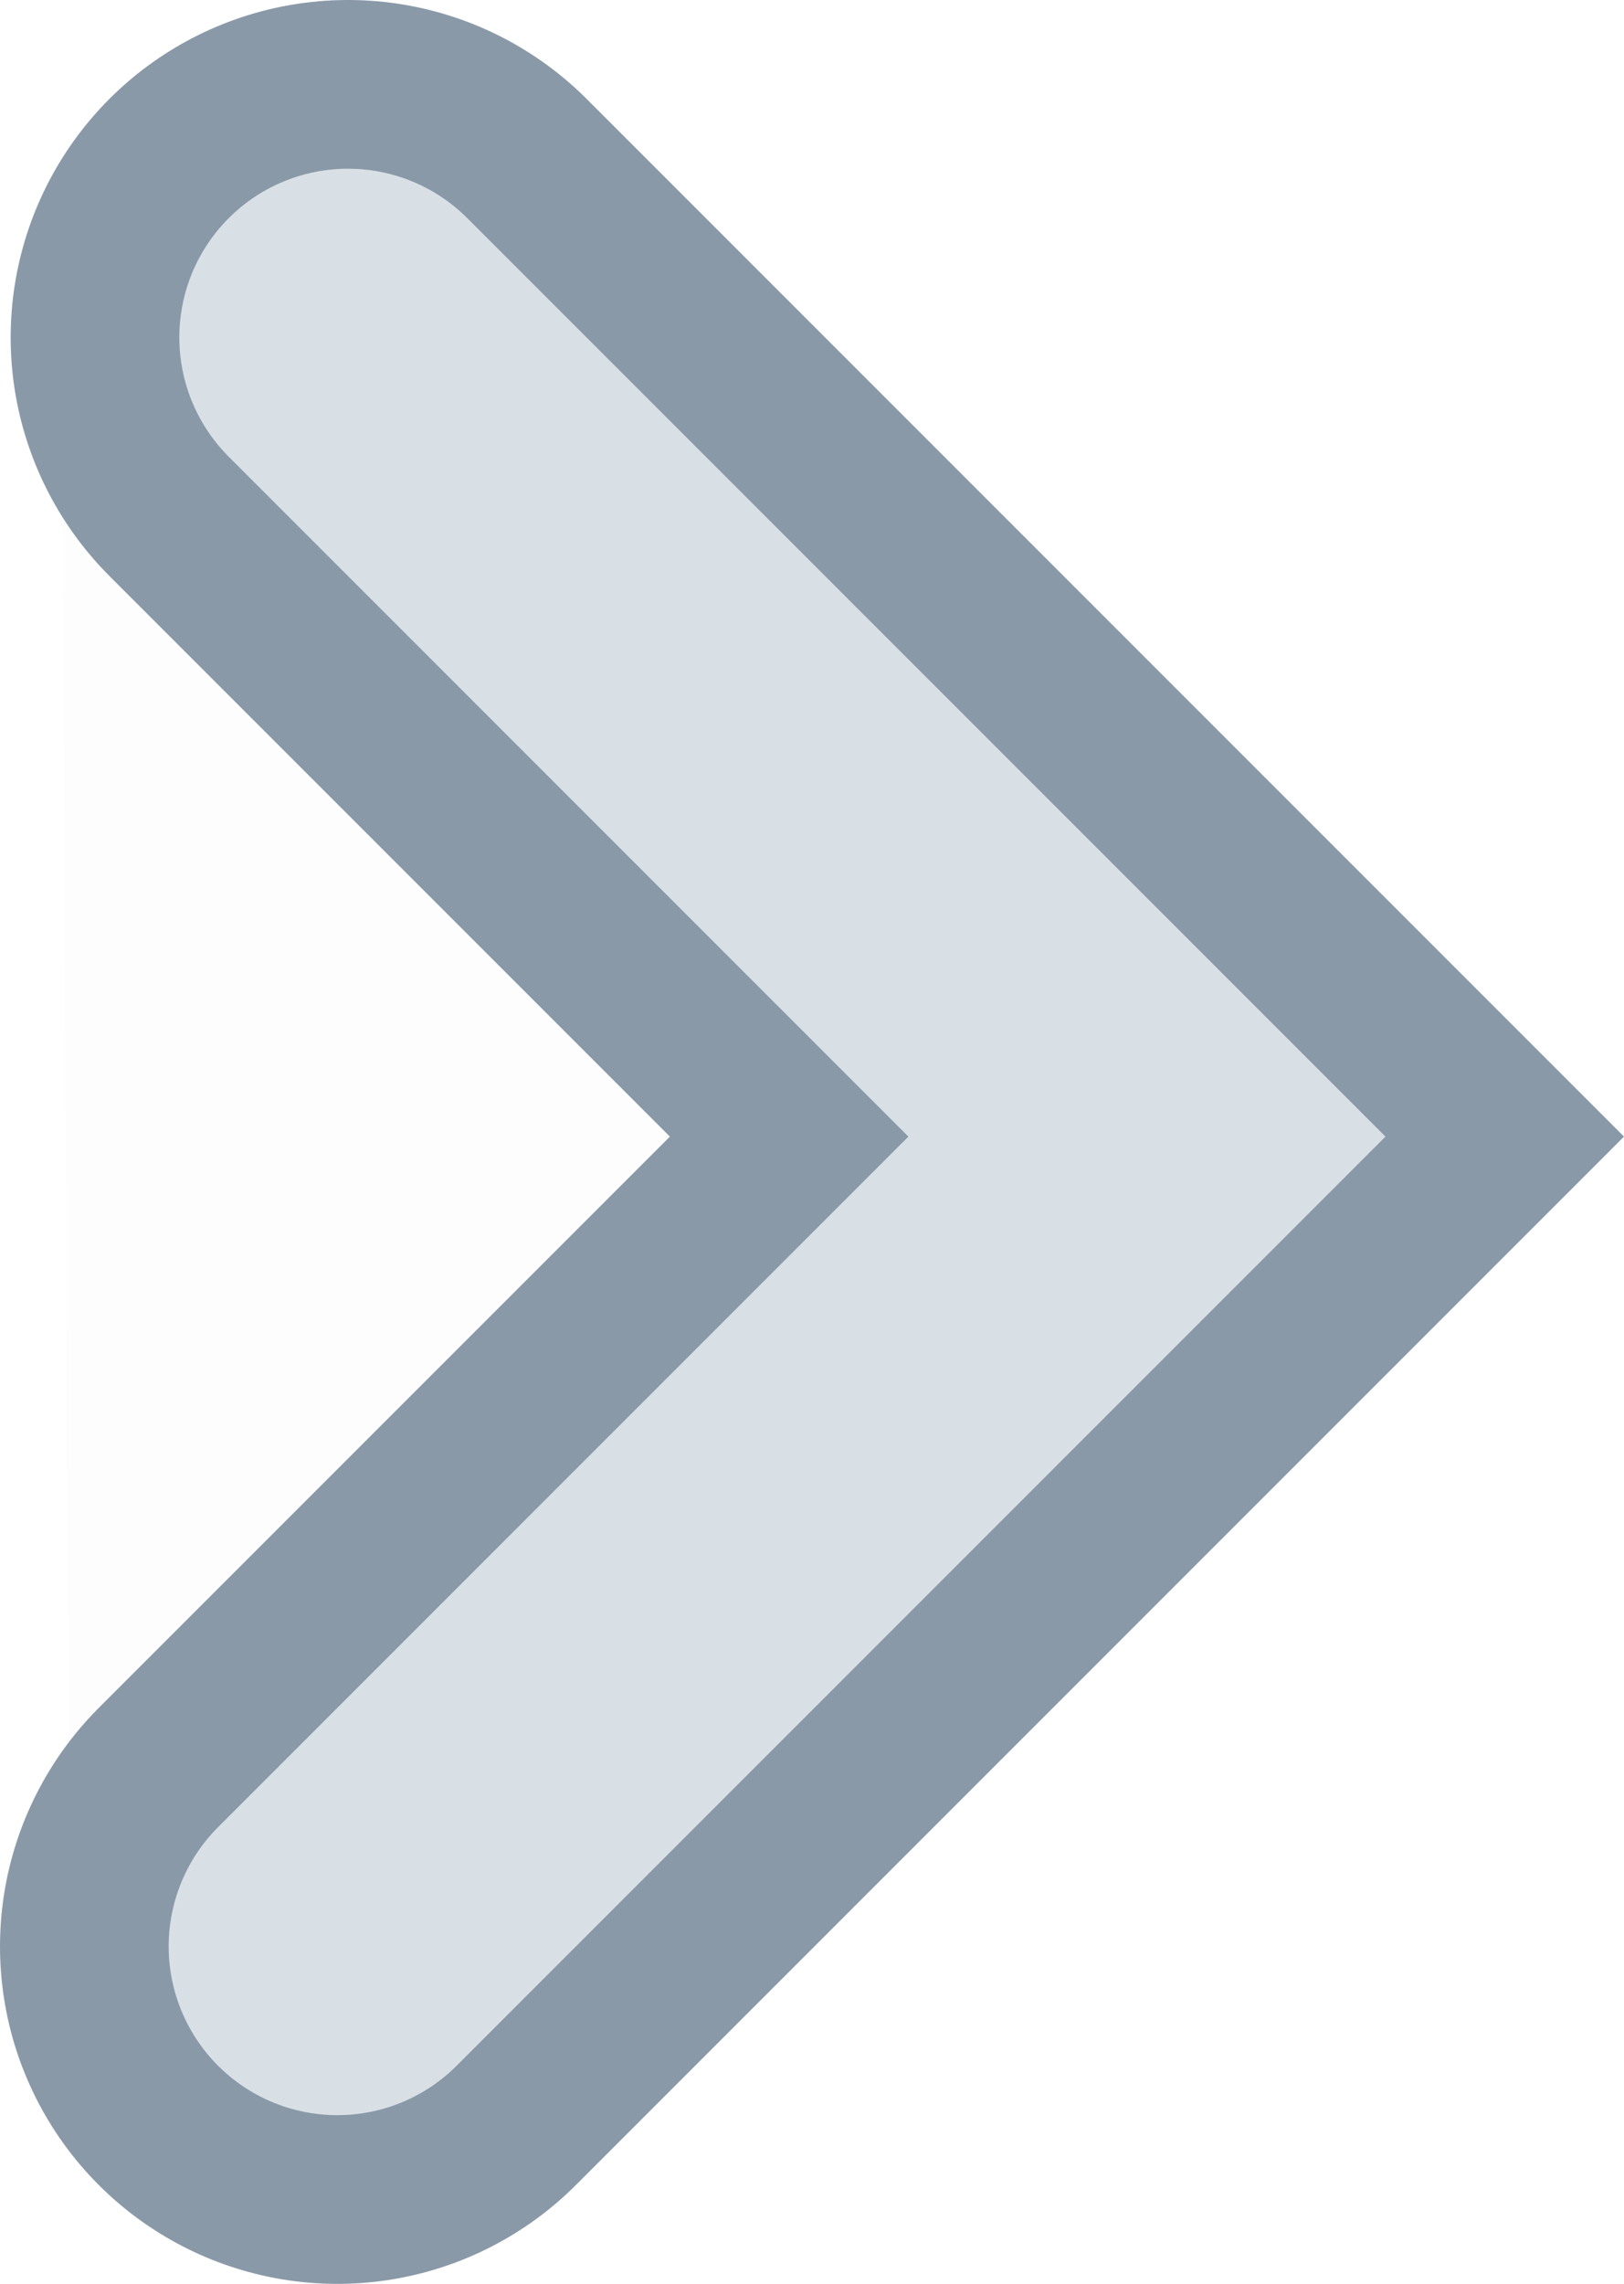 <svg version="1.1" xmlns="http://www.w3.org/2000/svg" xmlns:xlink="http://www.w3.org/1999/xlink" width="24.071" height="33.842" viewBox="0,0,24.071,33.842"><defs><linearGradient x1="241.335" y1="-8414.641" x2="241.335" y2="241.039" gradientUnits="userSpaceOnUse" id="color-1"><stop offset="0" stop-color="#000000"/><stop offset="1" stop-color="#000000" stop-opacity="0"/></linearGradient></defs><g transform="translate(-229,-163.079)"><g data-paper-data="{&quot;isPaintingLayer&quot;:true}" fill-rule="nonzero" stroke-linejoin="miter" stroke-miterlimit="10" stroke-dasharray="" stroke-dashoffset="0" style="mix-blend-mode: normal"><path d="M230.027,192.259l-0.115,-25.795l17.878,13.536z" data-paper-data="{&quot;index&quot;:null}" fill="url(#color-1)" stroke="none" stroke-width="0" stroke-linecap="butt"/><path d="M234.158,168.079l11.842,11.842l-12,12" data-paper-data="{&quot;index&quot;:null}" fill="none" stroke="#8999a8" stroke-width="10" stroke-linecap="round"/><path d="M234.158,168.079l11.842,11.842l-12,12" data-paper-data="{&quot;index&quot;:null}" fill="none" stroke="#d8e0e6" stroke-width="5" stroke-linecap="round"/></g></g></svg>